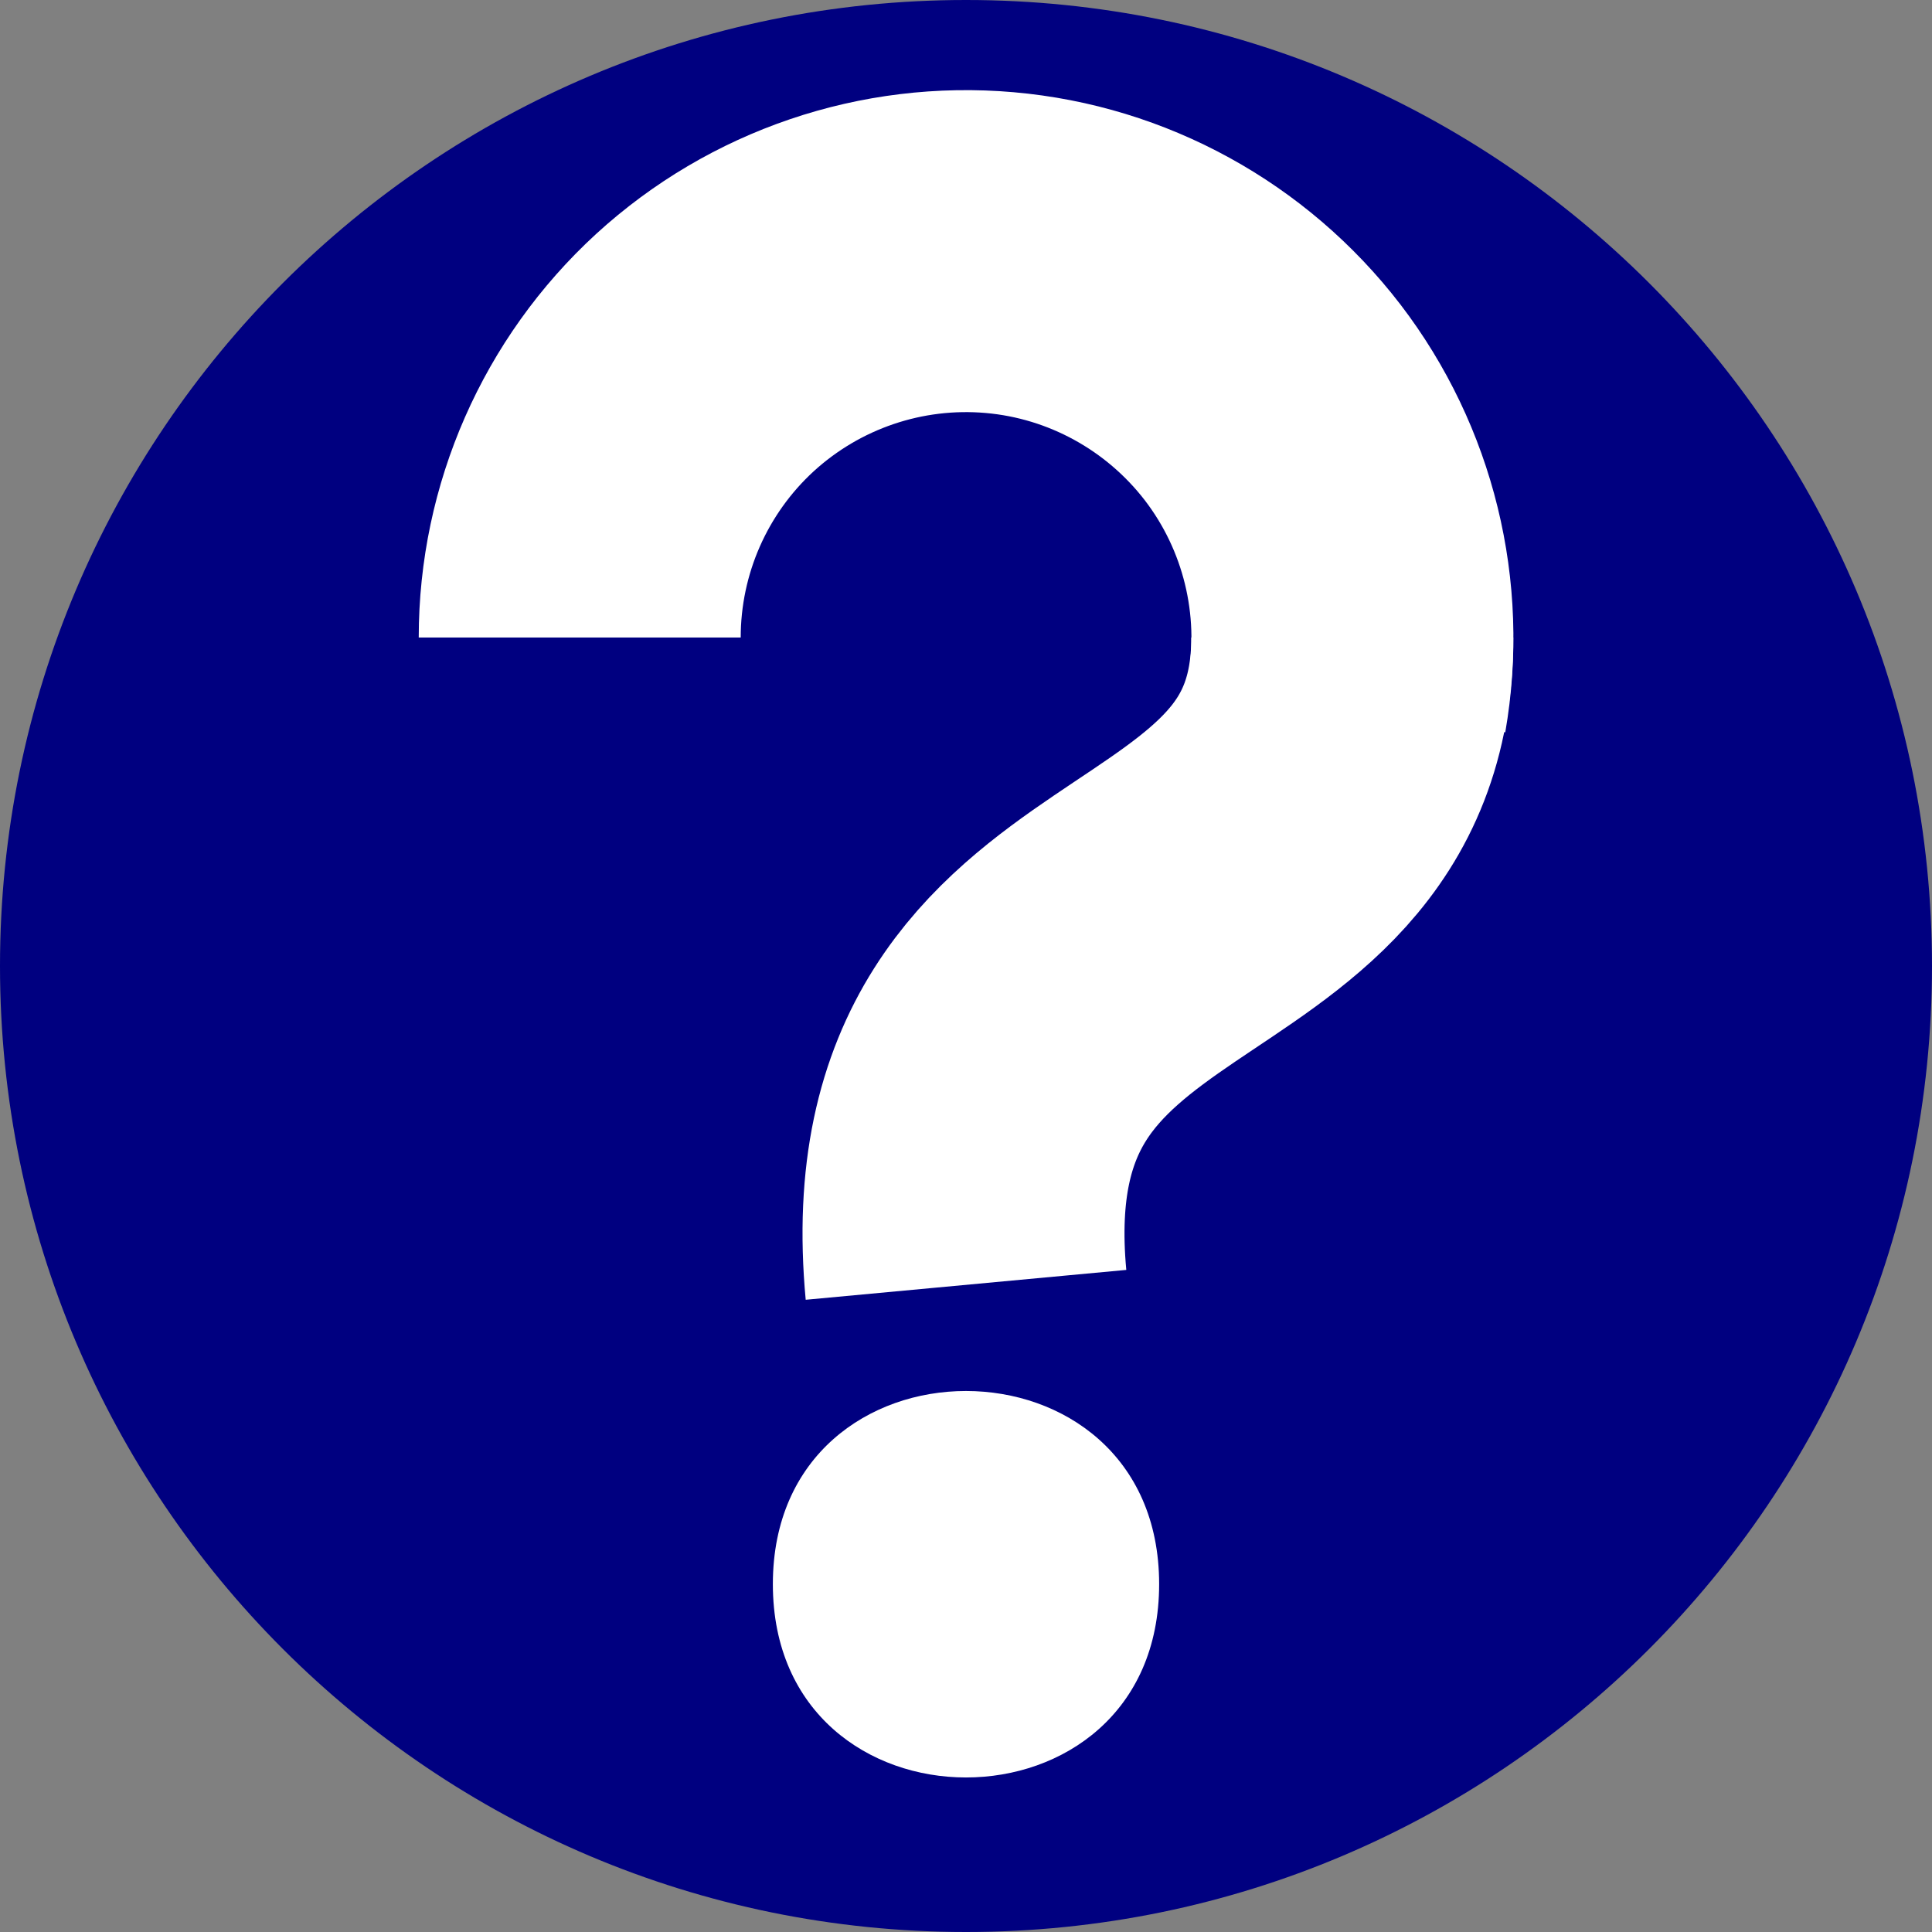 <?xml version="1.0" encoding="UTF-8"?>
<svg xmlns="http://www.w3.org/2000/svg" xmlns:xlink="http://www.w3.org/1999/xlink" width="32pt" height="32pt" viewBox="0 0 32 32" version="1.1">
<rect x="0" y="0" width="32" height="32" fill="#808080" stroke="none"/>
<g id="surface6642">
<path style=" stroke:none;fill-rule:evenodd;fill:rgb(0%,0%,50.196%);fill-opacity:1;" d="M 32 16 C 32 24.836 24.836 32 16 32 C 7.164 32 0 24.836 0 16 C 0 7.164 7.164 0 16 0 C 24.836 0 32 7.164 32 16 Z M 32 16 "/>
<path style="fill:none;stroke-width:5.333;stroke-linecap:butt;stroke-linejoin:miter;stroke:rgb(100%,100%,100%);stroke-opacity:1;stroke-miterlimit:10;" d="M 9.602 10.559 C 9.602 8.766 10.352 7.055 11.676 5.84 C 13 4.629 14.77 4.027 16.559 4.184 C 18.344 4.34 19.984 5.242 21.078 6.664 C 22.168 8.086 22.613 9.902 22.305 11.672 "/>
<path style="fill:none;stroke-width:5.333;stroke-linecap:butt;stroke-linejoin:miter;stroke:rgb(100%,100%,100%);stroke-opacity:1;stroke-miterlimit:10;" d="M 22.398 10.559 C 22.398 16 15.359 14.398 16 21.281 "/>
<path style=" stroke:none;fill-rule:evenodd;fill:rgb(100%,100%,100%);fill-opacity:1;" d="M 19.199 26.238 C 19.199 30.508 12.801 30.508 12.801 26.238 C 12.801 21.973 19.199 21.973 19.199 26.238 Z M 19.199 26.238 "/>
</g>
</svg>
